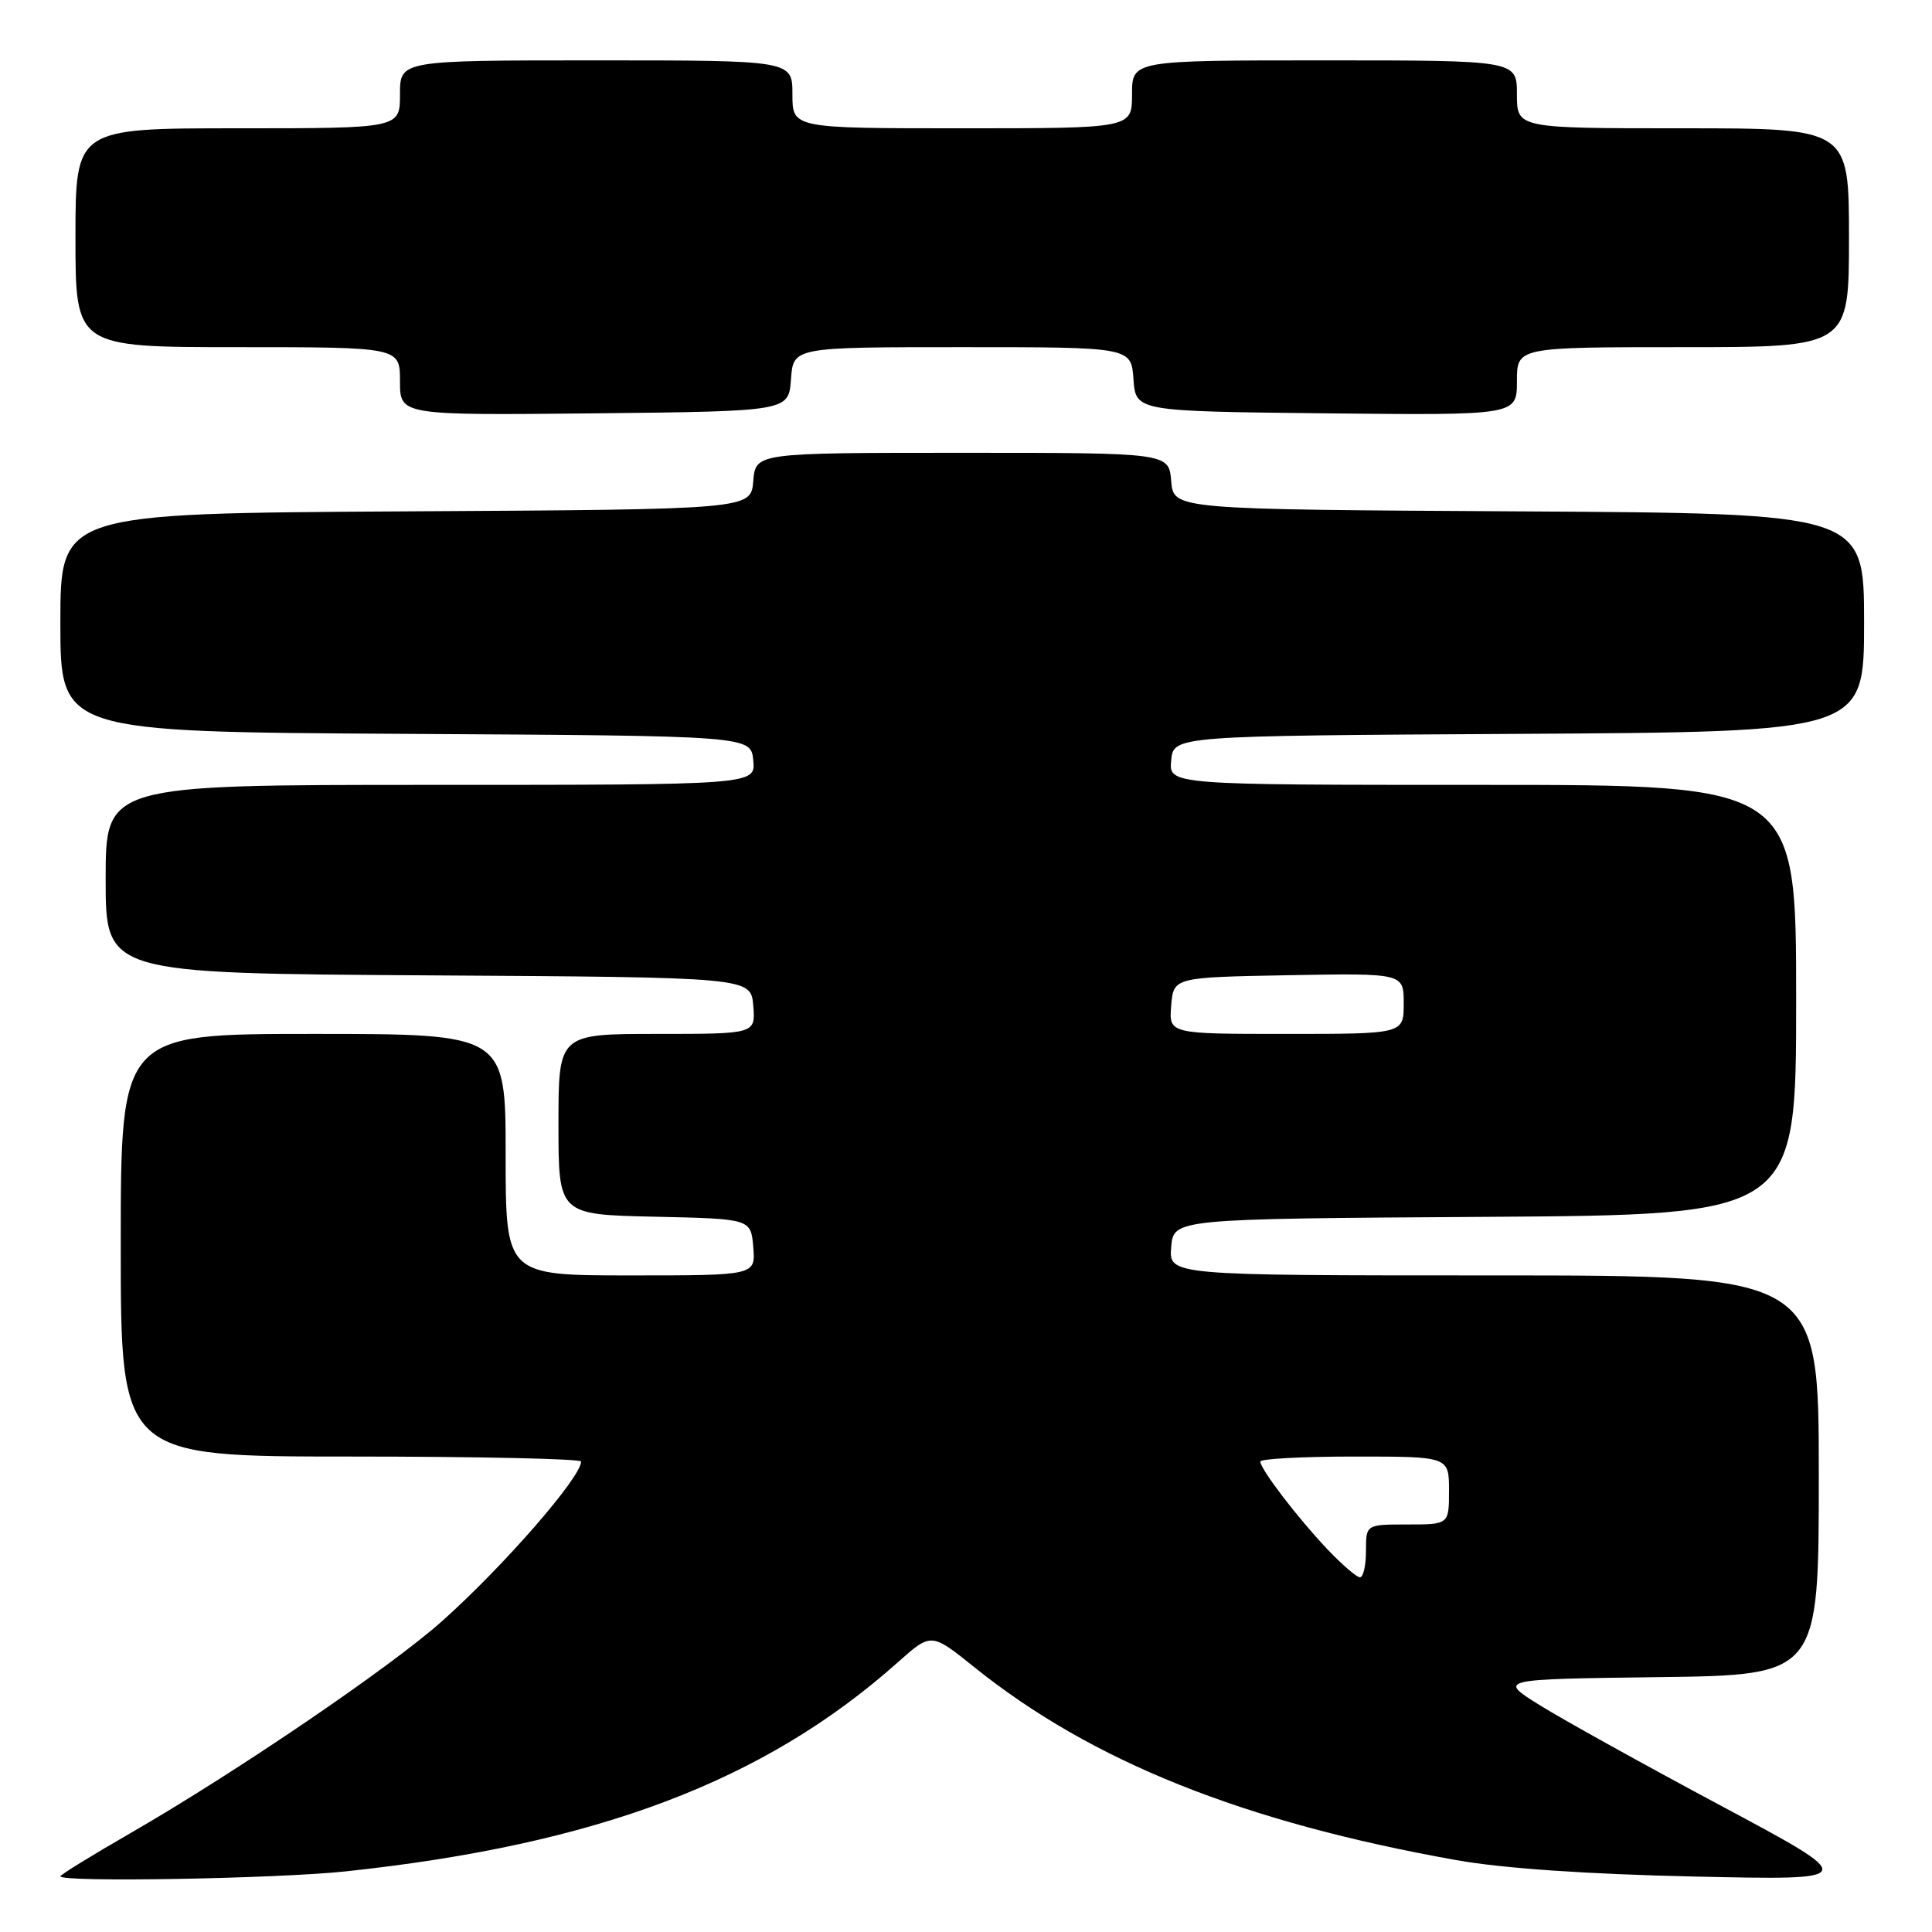 <?xml version="1.0" encoding="UTF-8" standalone="no"?>
<!DOCTYPE svg PUBLIC "-//W3C//DTD SVG 1.1//EN" "http://www.w3.org/Graphics/SVG/1.1/DTD/svg11.dtd" >
<svg xmlns="http://www.w3.org/2000/svg" xmlns:xlink="http://www.w3.org/1999/xlink" version="1.1" viewBox="0 0 256 256">
 <g >
 <path fill="currentColor"
d=" M 45.79 247.97 C 79.07 244.42 101.27 236.02 118.95 220.28 C 123.39 216.32 123.39 216.32 129.10 220.91 C 144.66 233.41 164.76 241.45 193.00 246.48 C 199.13 247.57 210.30 248.34 224.50 248.65 C 246.50 249.14 246.50 249.14 228.00 239.25 C 217.82 233.81 207.03 227.82 204.00 225.93 C 198.50 222.50 198.50 222.50 219.75 222.23 C 241.00 221.96 241.00 221.96 241.00 195.48 C 241.00 169.00 241.00 169.00 197.94 169.00 C 154.88 169.00 154.88 169.00 155.19 165.25 C 155.50 161.50 155.50 161.50 196.75 161.24 C 238.00 160.98 238.00 160.98 238.00 132.49 C 238.00 104.00 238.00 104.00 196.44 104.00 C 154.87 104.00 154.87 104.00 155.19 100.75 C 155.50 97.50 155.50 97.50 201.25 97.24 C 247.00 96.98 247.00 96.98 247.00 82.50 C 247.00 68.02 247.00 68.02 201.25 67.76 C 155.50 67.50 155.50 67.50 155.19 63.75 C 154.88 60.00 154.88 60.00 127.50 60.00 C 100.12 60.00 100.12 60.00 99.81 63.75 C 99.50 67.50 99.50 67.50 53.75 67.76 C 8.00 68.02 8.00 68.02 8.00 82.50 C 8.00 96.98 8.00 96.98 53.75 97.24 C 99.50 97.50 99.50 97.50 99.81 100.75 C 100.13 104.00 100.13 104.00 57.06 104.00 C 14.00 104.00 14.00 104.00 14.00 116.49 C 14.00 128.98 14.00 128.98 56.75 129.24 C 99.50 129.50 99.50 129.50 99.81 133.25 C 100.12 137.00 100.12 137.00 87.06 137.00 C 74.00 137.00 74.00 137.00 74.00 148.97 C 74.00 160.94 74.00 160.94 86.75 161.22 C 99.50 161.50 99.50 161.50 99.81 165.25 C 100.12 169.00 100.12 169.00 83.56 169.00 C 67.00 169.00 67.00 169.00 67.00 153.00 C 67.00 137.00 67.00 137.00 41.50 137.00 C 16.00 137.00 16.00 137.00 16.00 165.00 C 16.00 193.00 16.00 193.00 46.50 193.00 C 63.27 193.00 77.00 193.30 77.00 193.66 C 77.00 195.74 66.76 207.50 58.61 214.78 C 51.75 220.91 31.22 234.87 17.25 242.92 C 12.16 245.85 8.00 248.42 8.00 248.62 C 8.00 249.44 36.64 248.94 45.79 247.97 Z  M 104.81 50.25 C 105.11 46.00 105.11 46.00 127.50 46.00 C 149.89 46.00 149.89 46.00 150.19 50.25 C 150.50 54.50 150.50 54.50 175.75 54.77 C 201.00 55.03 201.00 55.03 201.00 50.52 C 201.00 46.00 201.00 46.00 223.00 46.00 C 245.00 46.00 245.00 46.00 245.00 31.50 C 245.00 17.00 245.00 17.00 223.00 17.00 C 201.00 17.00 201.00 17.00 201.00 12.50 C 201.00 8.00 201.00 8.00 175.50 8.00 C 150.00 8.00 150.00 8.00 150.00 12.50 C 150.00 17.00 150.00 17.00 127.50 17.00 C 105.00 17.00 105.00 17.00 105.00 12.50 C 105.00 8.00 105.00 8.00 79.00 8.00 C 53.00 8.00 53.00 8.00 53.00 12.50 C 53.00 17.00 53.00 17.00 31.50 17.00 C 10.00 17.00 10.00 17.00 10.00 31.50 C 10.00 46.00 10.00 46.00 31.50 46.00 C 53.00 46.00 53.00 46.00 53.00 50.52 C 53.00 55.03 53.00 55.03 78.75 54.77 C 104.50 54.50 104.50 54.50 104.81 50.25 Z  M 175.85 205.25 C 171.89 201.06 167.00 194.66 167.00 193.66 C 167.00 193.30 172.62 193.00 179.50 193.00 C 192.00 193.00 192.00 193.00 192.00 197.50 C 192.00 202.00 192.00 202.00 186.50 202.00 C 181.00 202.00 181.00 202.00 181.00 205.50 C 181.00 207.43 180.64 209.00 180.20 209.00 C 179.76 209.00 177.81 207.31 175.85 205.25 Z  M 155.19 133.25 C 155.50 129.50 155.50 129.50 170.75 129.22 C 186.00 128.95 186.00 128.95 186.00 132.97 C 186.00 137.00 186.00 137.00 170.44 137.00 C 154.88 137.00 154.88 137.00 155.19 133.25 Z "/>
</g>
</svg>